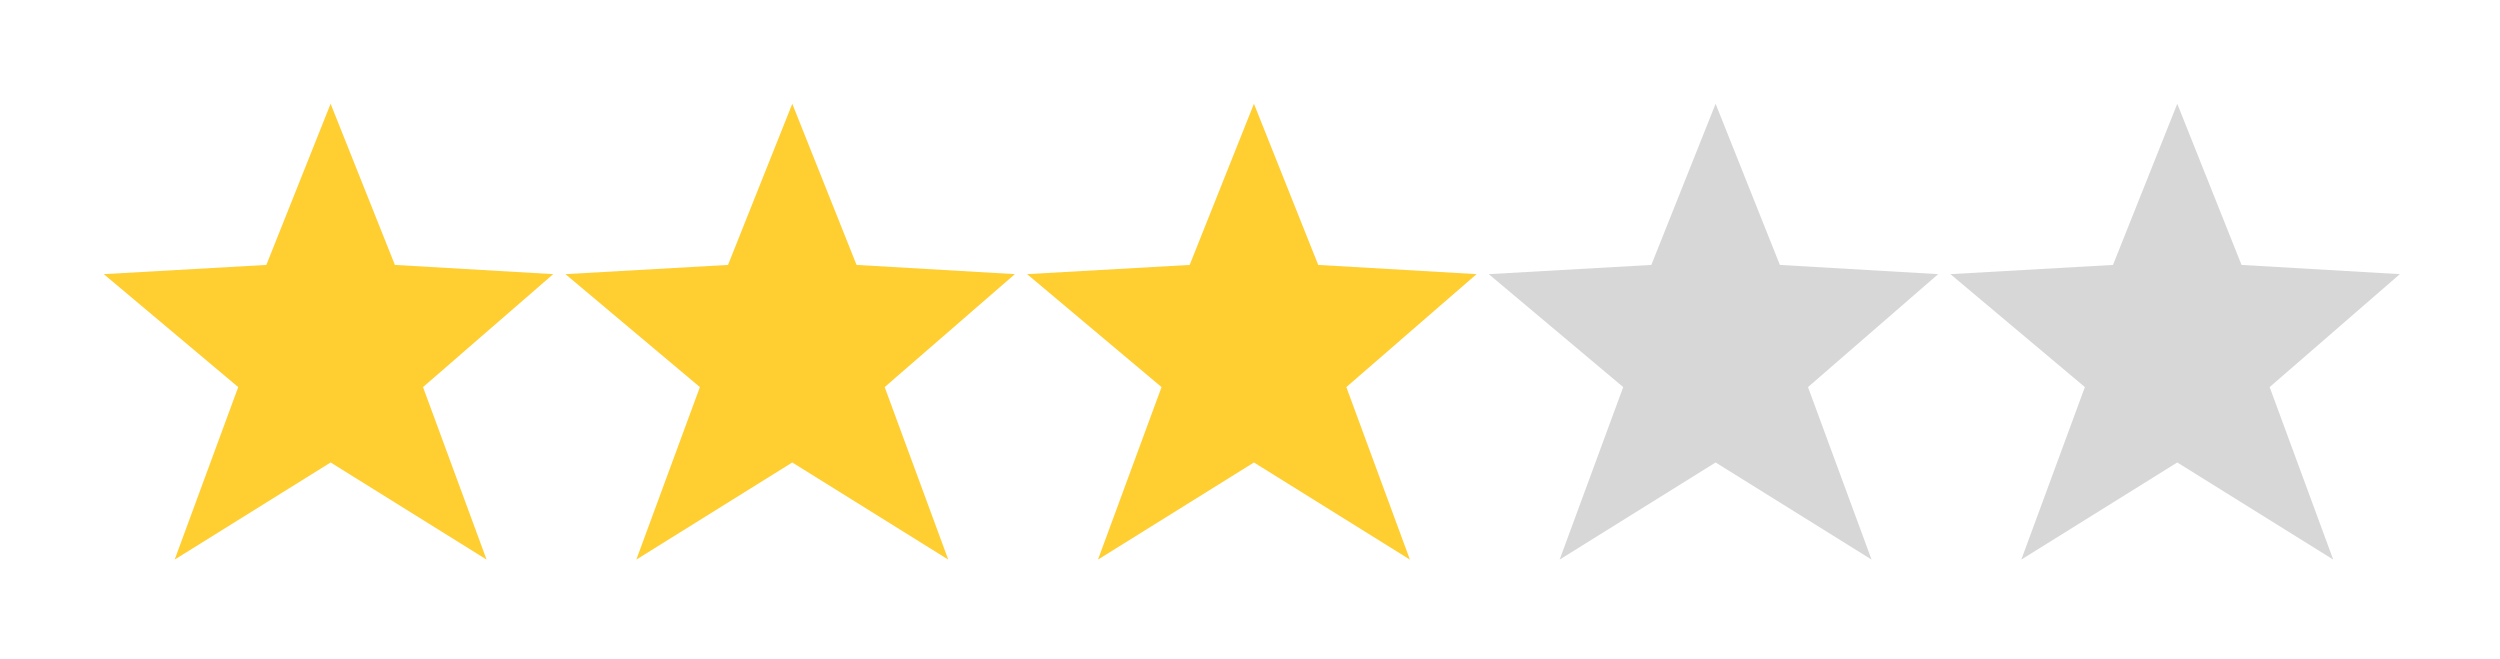 <svg viewBox="0 0 1058 279" xmlns="http://www.w3.org/2000/svg" xmlns:ev="http://www.w3.org/2001/xml-events" width="1058" height="279" xmlns:xlink="http://www.w3.org/1999/xlink"><defs/><g id="page1" transform="translate(5.5,5.5)"><rect fill="none" x="0" width="1048" y="0" height="269"/><path fill="#ffce31" id="shape1" transform="translate(38.419,38.417)" d="M96.0,.0L123.2,68.2L190.2,72.1L135.1,119.9L162.0,192.9L96.0,151.8L30.0,192.9L56.9,119.9L.0,72.1L68.8,68.2L96.0,.0z" fill-rule="nonzero"/><path fill="#ffce31" id="shape2" transform="translate(233.794,38.417)" d="M96.0,.0L123.2,68.2L190.2,72.1L135.1,119.9L162.0,192.9L96.0,151.8L30.0,192.9L56.9,119.9L.0,72.1L68.8,68.2L96.0,.0z" fill-rule="nonzero"/><path fill="#ffce31" id="shape3" transform="translate(429.169,38.417)" d="M96.0,.0L123.2,68.2L190.2,72.1L135.1,119.9L162.0,192.9L96.0,151.8L30.0,192.9L56.9,119.9L.0,72.1L68.8,68.2L96.0,.0z" fill-rule="nonzero"/><path fill="#d7d7d7" id="shape4" transform="translate(624.544,38.417)" d="M96.0,.0L123.2,68.2L190.2,72.1L135.1,119.9L162.0,192.9L96.0,151.8L30.0,192.9L56.9,119.9L.0,72.1L68.8,68.2L96.0,.0z" fill-rule="nonzero"/><path fill="#d7d7d7" id="shape5" transform="translate(819.919,38.417)" d="M96.0,.0L123.2,68.2L190.2,72.1L135.1,119.9L162.0,192.9L96.0,151.8L30.0,192.9L56.9,119.9L.0,72.1L68.8,68.2L96.0,.0z" fill-rule="nonzero"/></g></svg>
